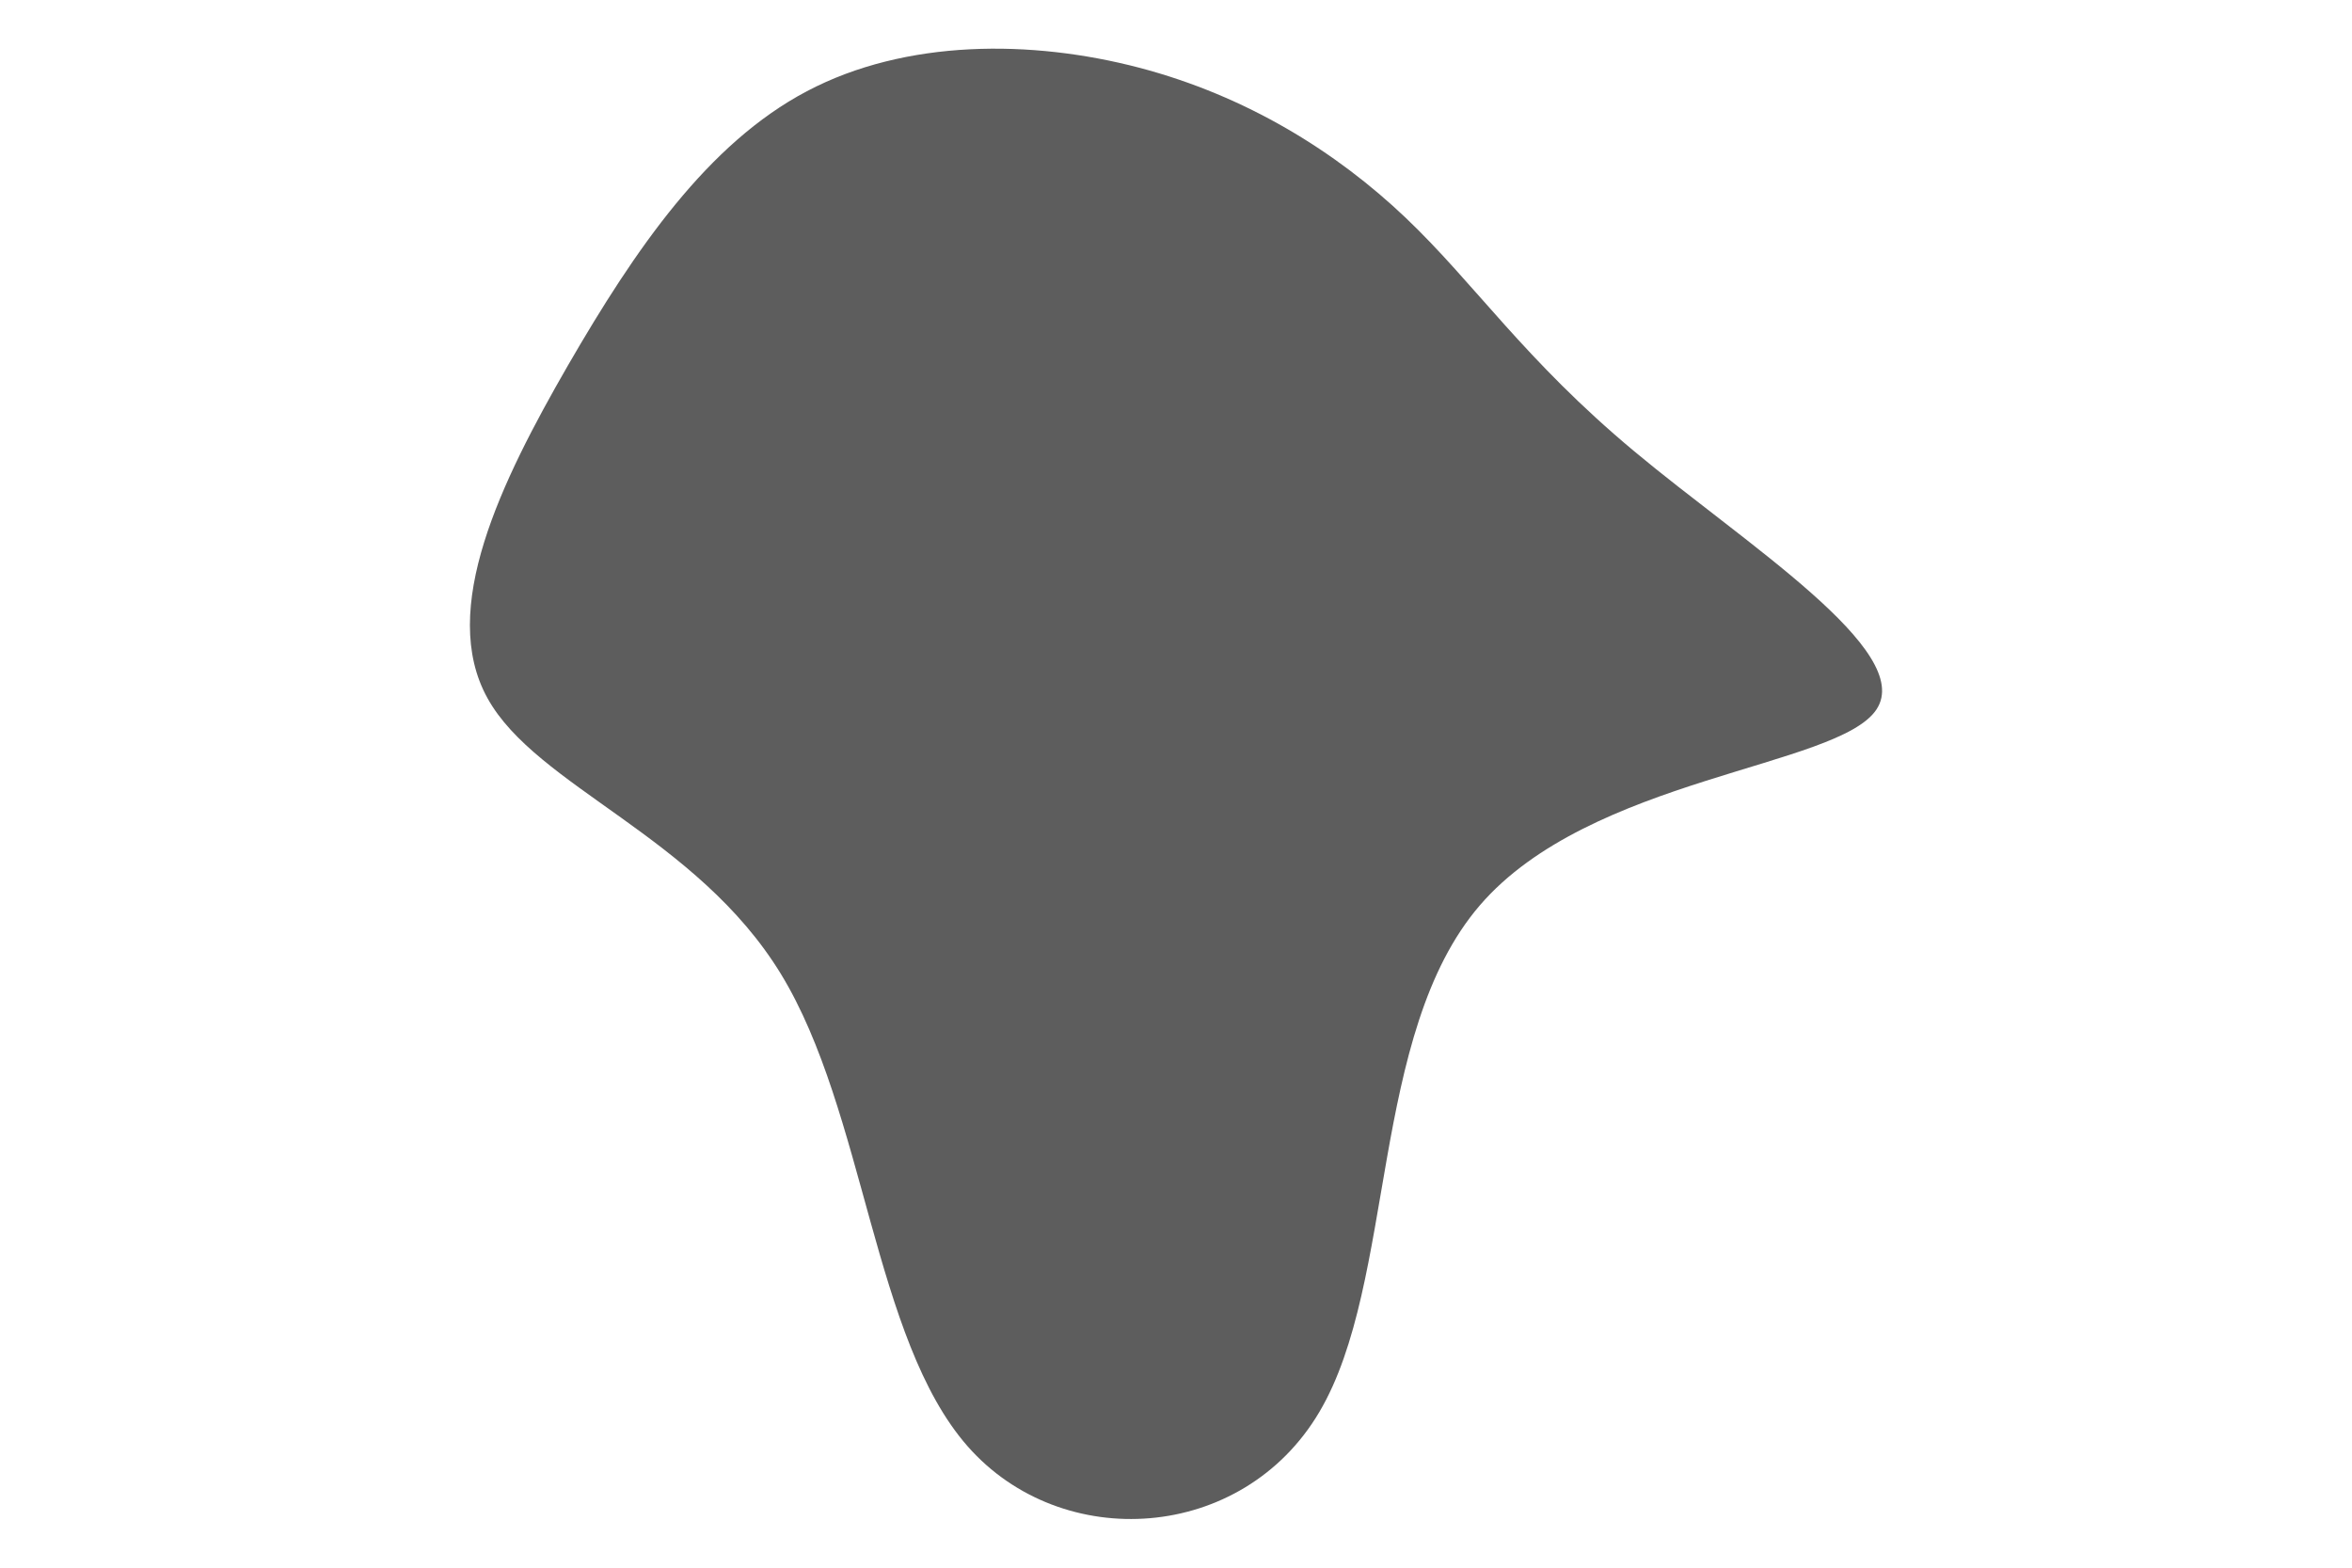 <svg id="visual" viewBox="0 0 900 600" width="900" height="600" xmlns="http://www.w3.org/2000/svg" xmlns:xlink="http://www.w3.org/1999/xlink" version="1.1"><g transform="translate(442.847 239.318)"><path d="M95 -156C121.5 -130.8 140.4 -101.7 182.5 -66.6C224.6 -31.4 290 9.8 275.2 32.2C260.5 54.5 165.7 58 123.4 107.2C81.1 156.4 91.4 251.4 62 301.1C32.6 350.9 -36.5 355.3 -72.6 314.2C-108.7 273.1 -111.8 186.3 -144 133.5C-176.2 80.7 -237.6 61.8 -256.3 27.9C-275.1 -6 -251.2 -54.9 -225.5 -99.5C-199.7 -144.1 -172 -184.4 -134.1 -204.4C-96.2 -224.4 -48.1 -224.2 -6.9 -213.4C34.2 -202.6 68.5 -181.2 95 -156" fill="#5d5d5d"></path></g></svg>